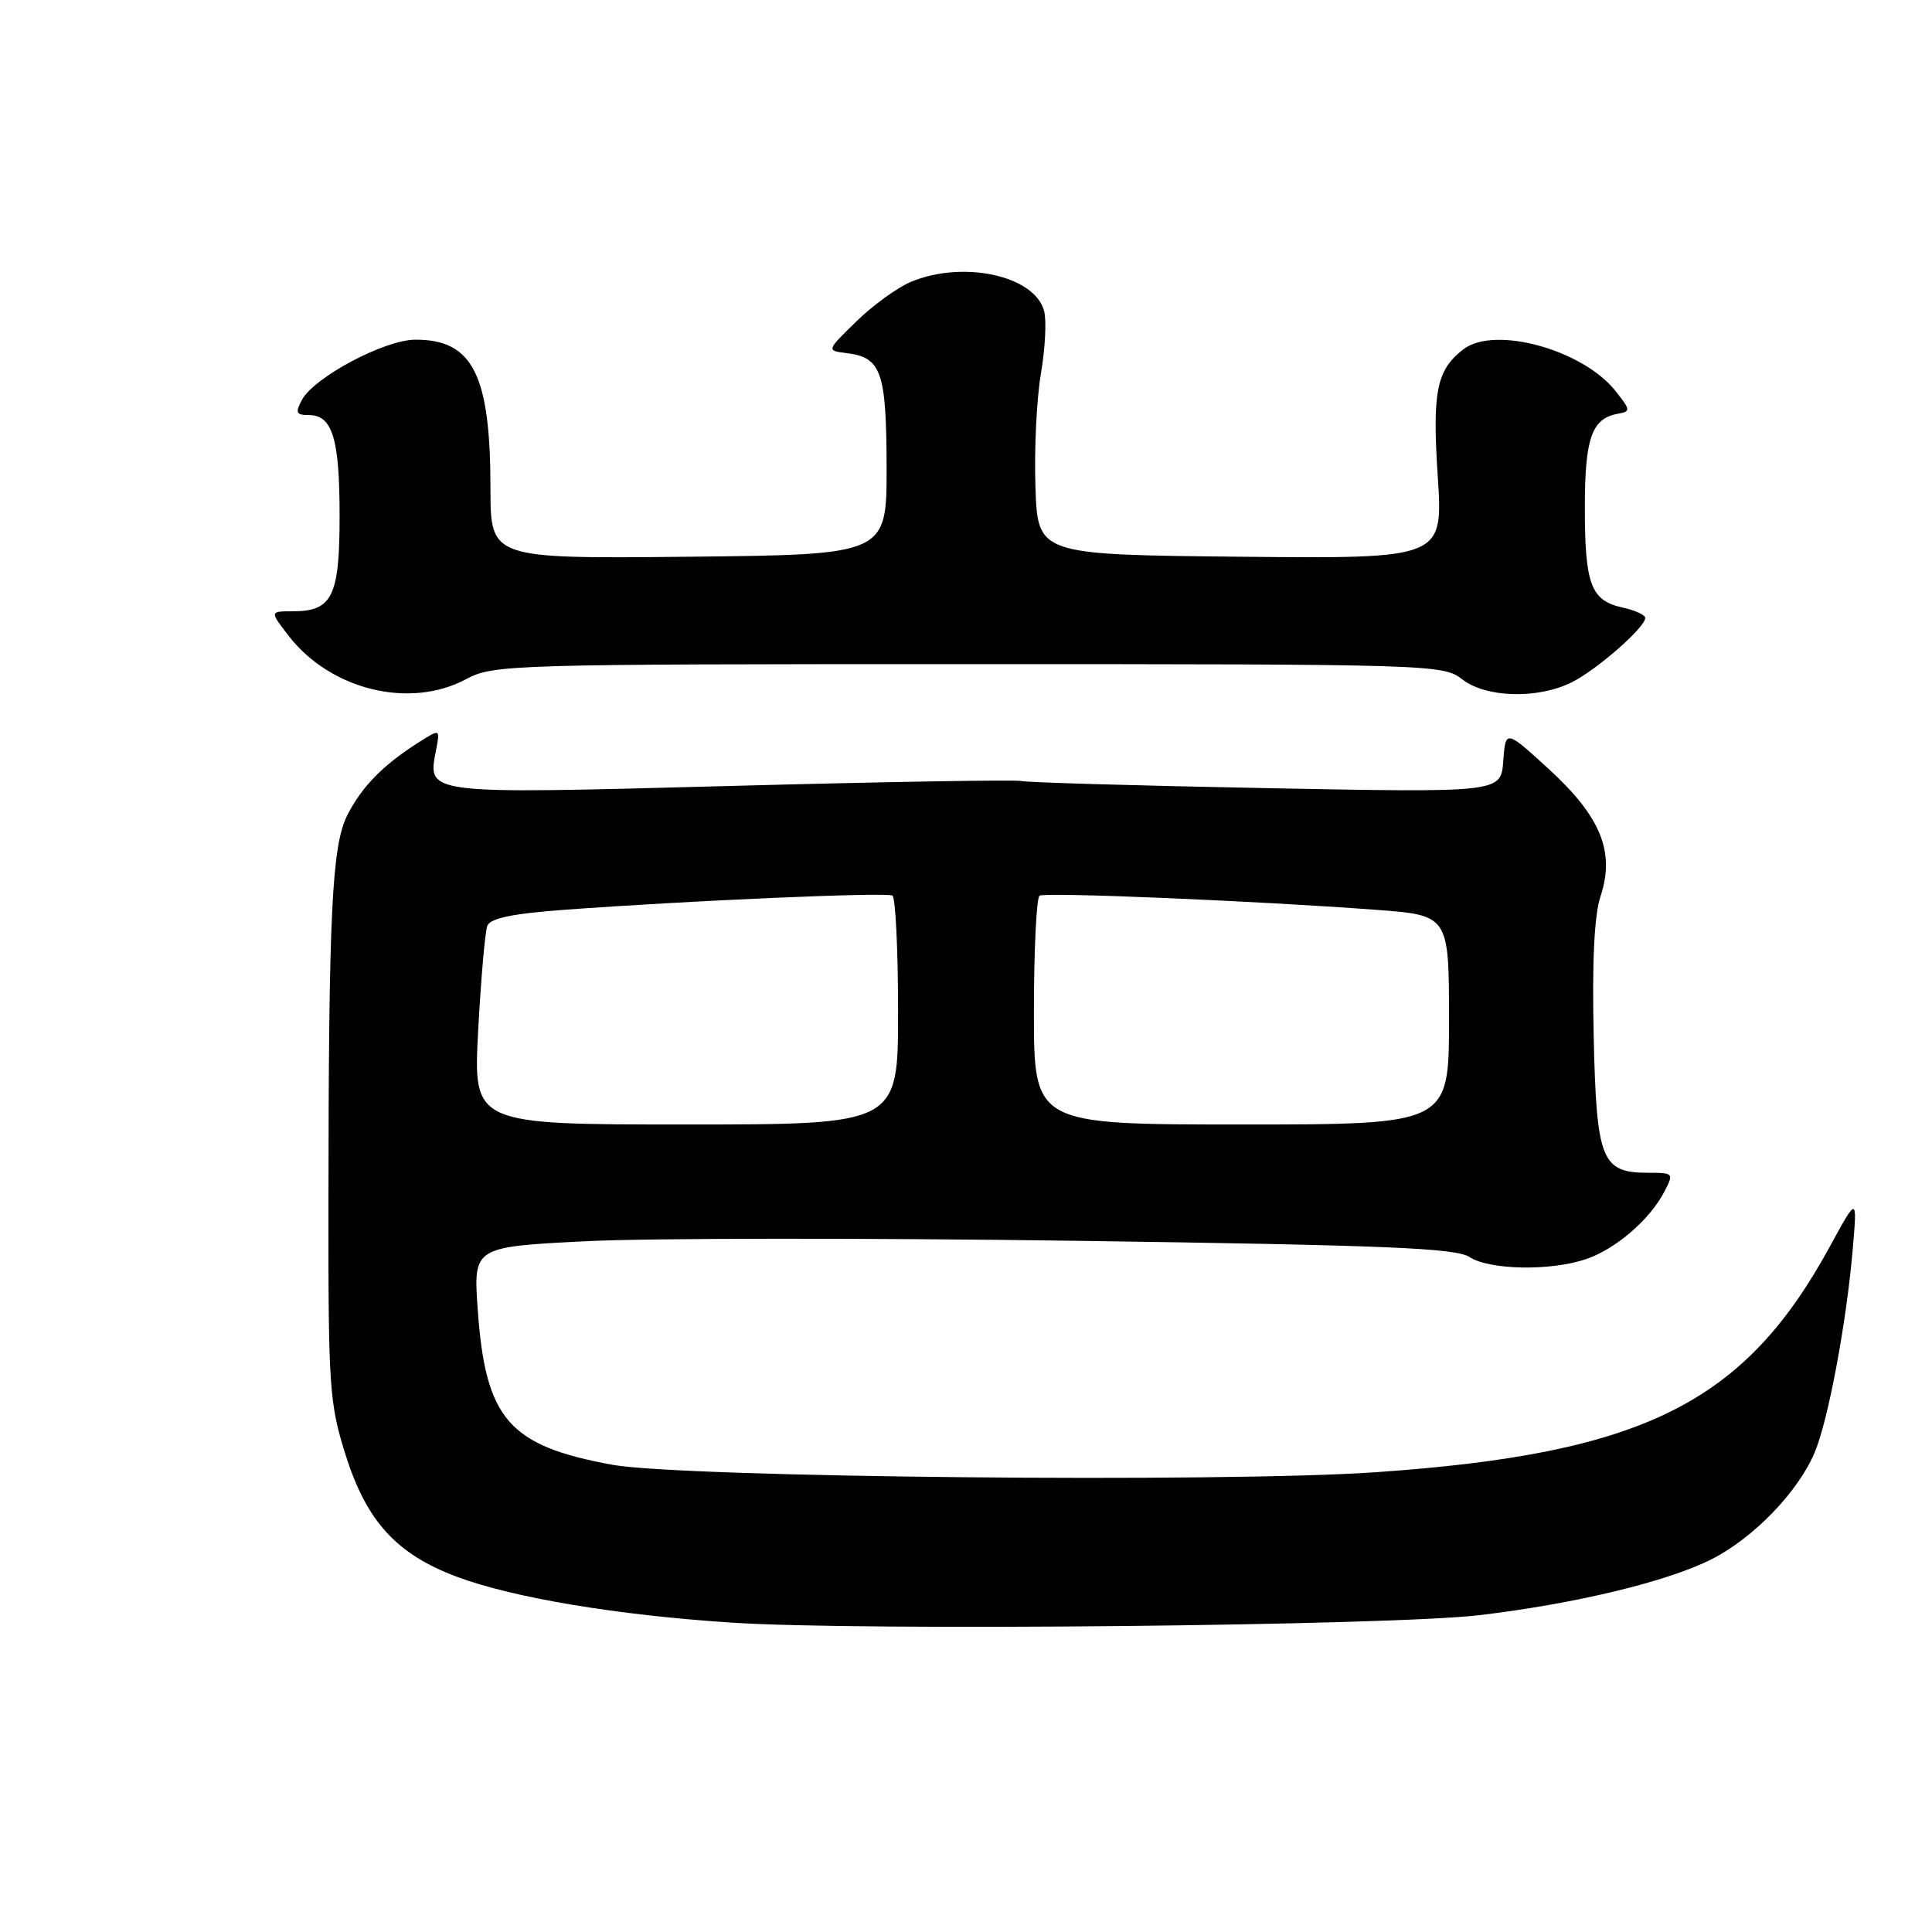 <?xml version="1.0" encoding="UTF-8" standalone="no"?>
<!DOCTYPE svg PUBLIC "-//W3C//DTD SVG 1.1//EN" "http://www.w3.org/Graphics/SVG/1.1/DTD/svg11.dtd" >
<svg xmlns="http://www.w3.org/2000/svg" xmlns:xlink="http://www.w3.org/1999/xlink" version="1.1" viewBox="0 0 256 256">
 <g >
 <path fill="currentColor"
d=" M 196.00 214.02 C 208.75 212.51 220.94 209.57 226.81 206.60 C 232.37 203.78 238.29 197.64 240.46 192.44 C 242.26 188.15 244.67 175.23 245.50 165.50 C 246.10 158.50 246.10 158.50 242.46 165.18 C 231.12 185.98 217.73 192.63 182.25 195.08 C 162.11 196.48 90.31 195.77 81.13 194.09 C 67.38 191.57 64.33 188.04 63.30 173.51 C 62.72 165.22 62.72 165.22 77.61 164.47 C 85.80 164.05 115.00 164.03 142.50 164.41 C 183.53 164.99 192.90 165.37 194.71 166.56 C 197.36 168.28 205.37 168.44 210.10 166.86 C 214.01 165.56 218.58 161.65 220.51 157.95 C 221.82 155.45 221.77 155.40 218.41 155.40 C 212.19 155.40 211.54 153.78 211.17 137.22 C 210.95 127.38 211.25 121.26 212.08 118.75 C 214.02 112.89 212.12 108.22 205.24 101.92 C 199.50 96.67 199.50 96.67 199.19 100.85 C 198.88 105.03 198.88 105.03 167.69 104.43 C 150.54 104.10 135.98 103.68 135.35 103.49 C 134.72 103.30 117.41 103.59 96.89 104.14 C 55.83 105.23 56.64 105.33 57.80 99.28 C 58.32 96.56 58.32 96.56 55.41 98.41 C 50.73 101.39 47.93 104.26 46.03 108.00 C 43.97 112.07 43.54 120.93 43.52 160.00 C 43.50 183.77 43.65 185.99 45.78 192.74 C 48.55 201.56 52.53 205.93 60.51 208.92 C 68.00 211.72 81.70 214.01 97.00 215.01 C 113.93 216.13 184.20 215.42 196.00 214.02 Z  M 61.74 90.00 C 65.36 88.06 67.38 88.00 128.33 88.00 C 189.67 88.00 191.25 88.05 193.73 90.00 C 196.87 92.47 203.79 92.66 208.30 90.39 C 211.65 88.70 218.00 83.13 218.00 81.88 C 218.00 81.48 216.65 80.86 214.99 80.50 C 210.80 79.58 210.00 77.44 210.00 67.26 C 210.00 58.05 210.91 55.46 214.35 54.83 C 216.09 54.52 216.08 54.36 214.09 51.84 C 209.75 46.33 198.04 43.11 193.91 46.28 C 190.35 49.02 189.77 51.87 190.51 63.14 C 191.22 74.03 191.22 74.03 164.36 73.77 C 137.50 73.50 137.50 73.50 137.20 64.50 C 137.03 59.55 137.36 52.80 137.93 49.50 C 138.49 46.20 138.69 42.47 138.35 41.21 C 137.11 36.52 127.64 34.45 120.69 37.35 C 118.91 38.10 115.66 40.45 113.47 42.59 C 109.50 46.46 109.50 46.46 112.18 46.79 C 116.79 47.36 117.45 49.24 117.48 61.88 C 117.50 73.50 117.50 73.50 91.25 73.77 C 65.00 74.03 65.00 74.03 64.99 64.77 C 64.99 49.63 62.65 44.99 55.03 45.01 C 50.95 45.02 41.61 49.99 40.00 53.00 C 39.10 54.69 39.24 55.00 40.93 55.00 C 44.05 55.00 45.00 58.11 45.00 68.36 C 45.00 79.03 44.03 81.00 38.80 81.00 C 35.74 81.00 35.74 81.00 38.23 84.23 C 43.77 91.41 54.29 93.99 61.74 90.00 Z  M 63.36 136.55 C 63.73 129.70 64.27 123.46 64.57 122.68 C 64.96 121.67 67.88 121.06 74.81 120.55 C 91.11 119.34 117.46 118.20 118.25 118.67 C 118.66 118.92 119.00 125.84 119.00 134.06 C 119.00 149.00 119.00 149.00 90.85 149.00 C 62.70 149.00 62.70 149.00 63.36 136.55 Z  M 137.00 134.06 C 137.00 125.84 137.34 118.92 137.75 118.68 C 138.56 118.20 166.52 119.37 182.25 120.55 C 192.00 121.27 192.00 121.27 192.00 135.14 C 192.00 149.00 192.00 149.00 164.50 149.00 C 137.00 149.00 137.00 149.00 137.00 134.06 Z "/>
</g>
</svg>
